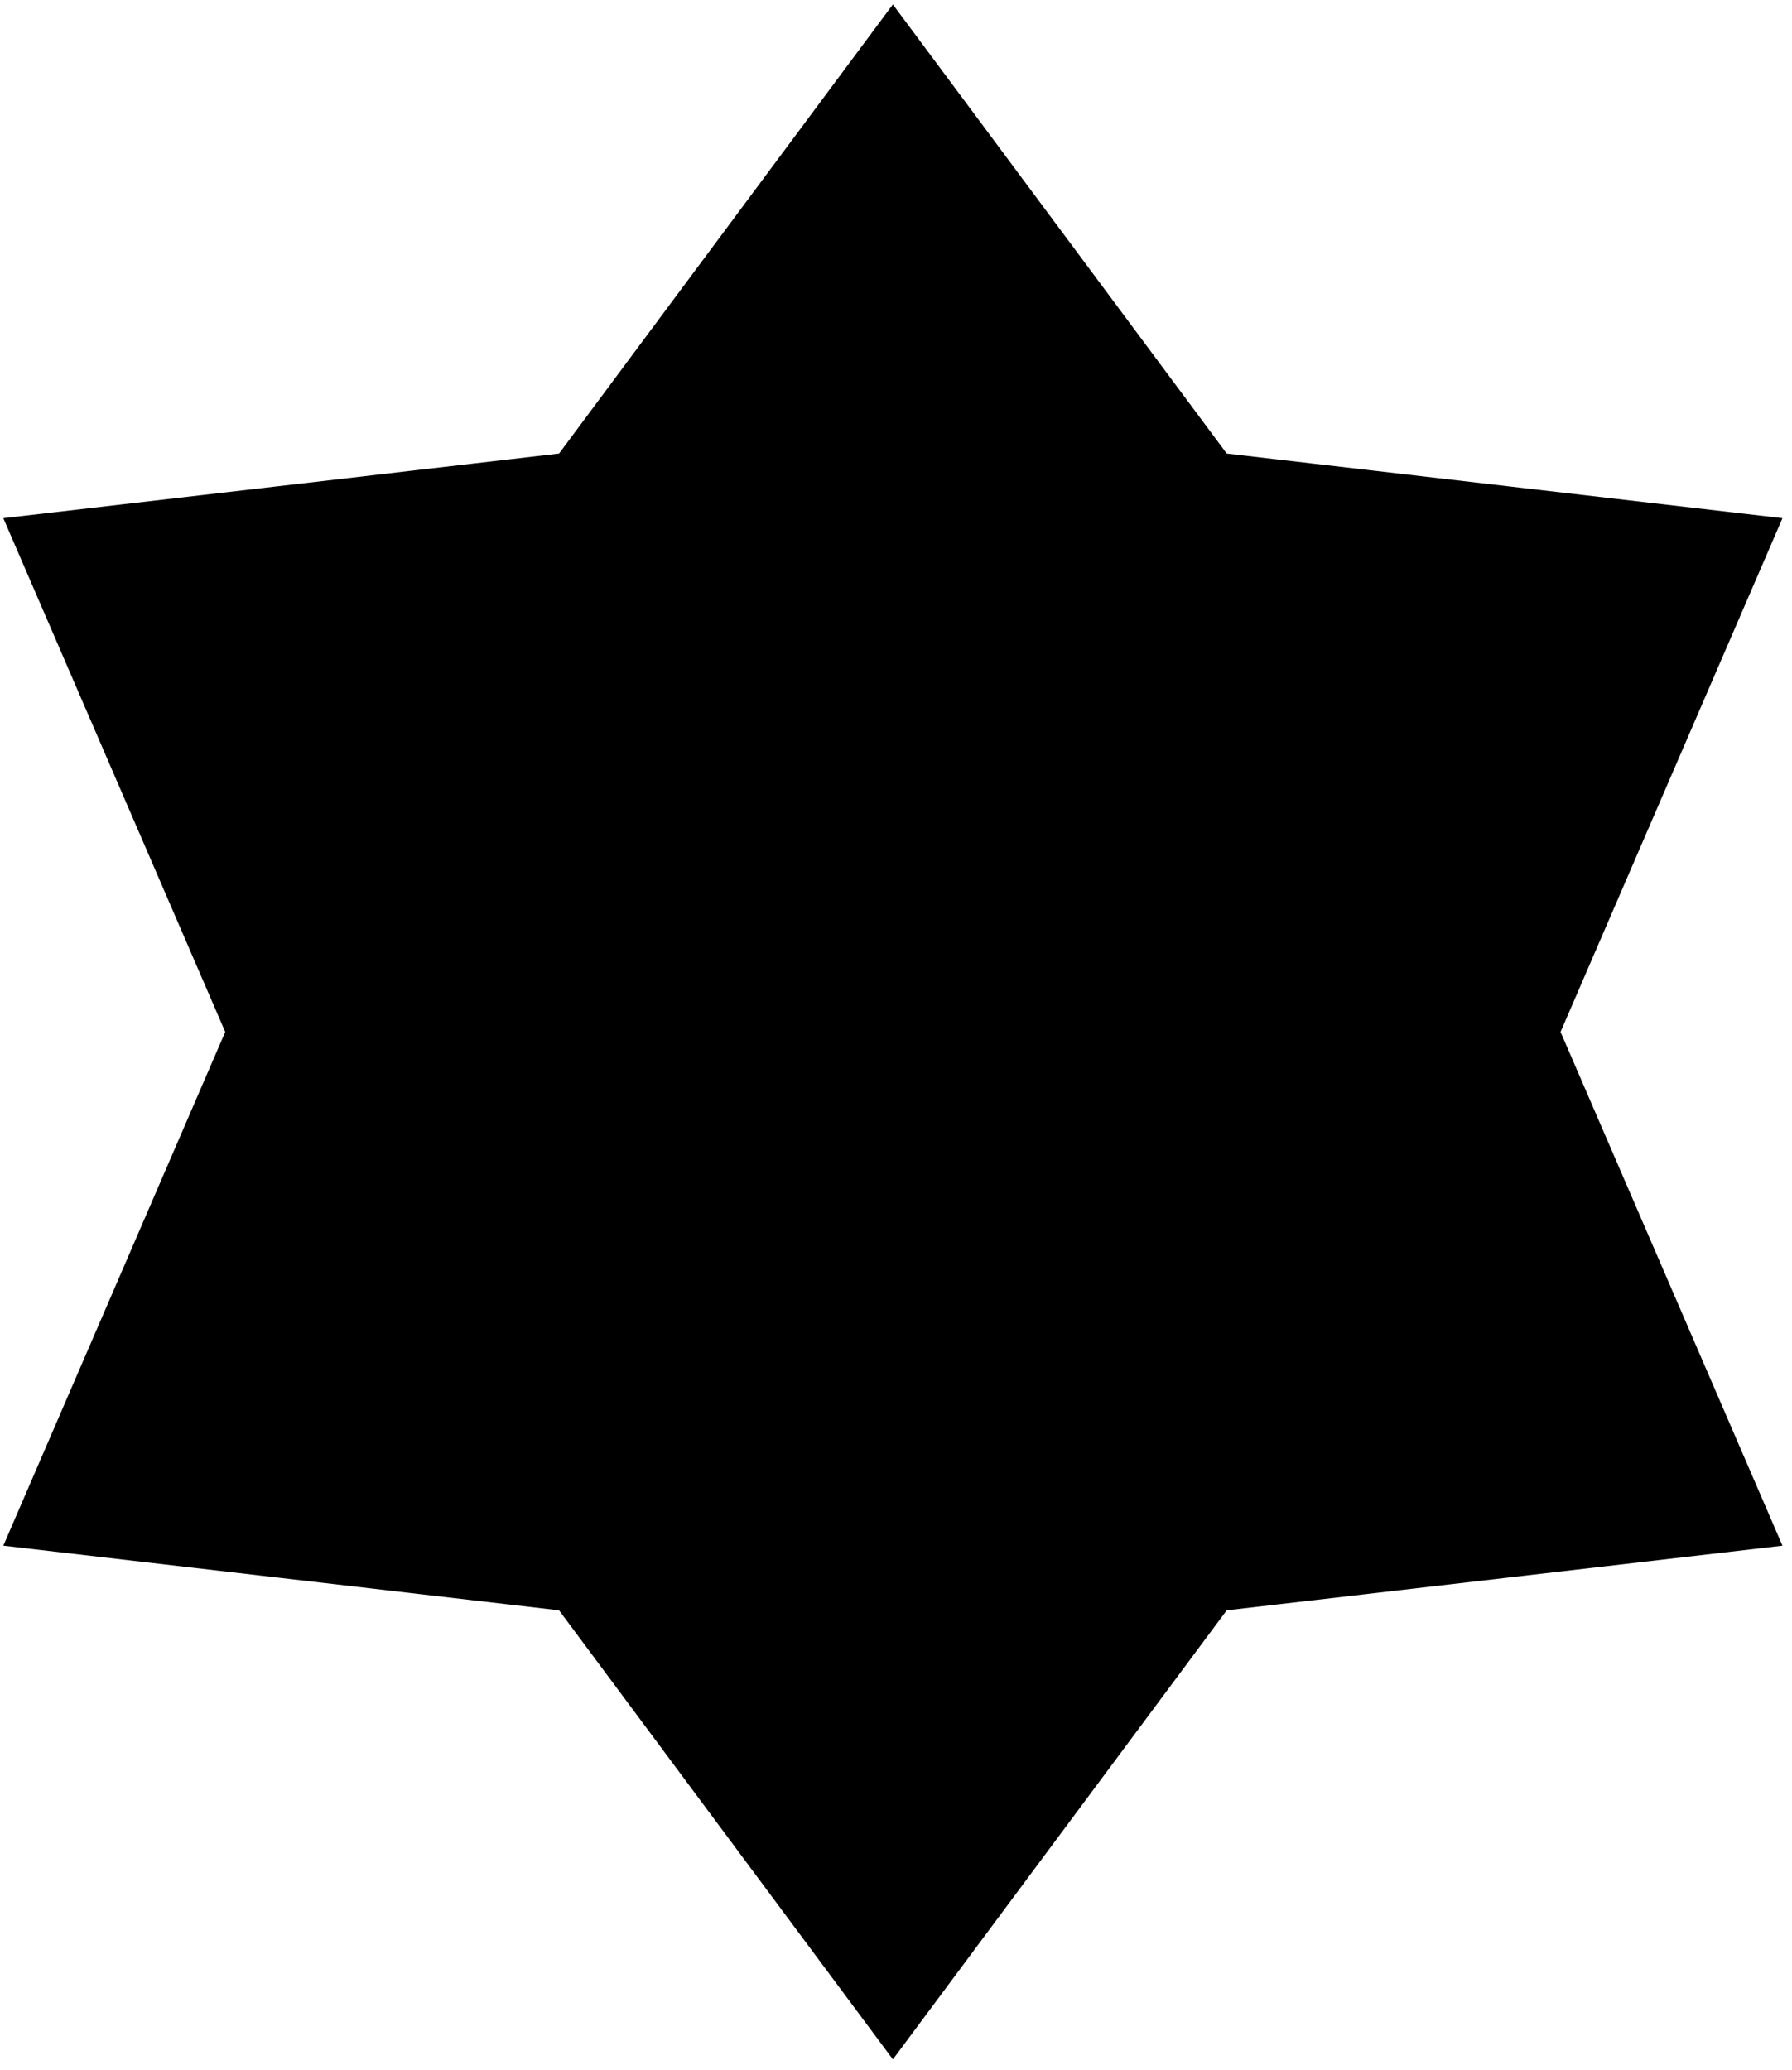<svg fill="none" xmlns="http://www.w3.org/2000/svg" viewBox="0 0 155 179"><path d="m77.23 2.898 27.672 37.215.387.52.644.075 46.064 5.357-18.393 42.57-.257.596.257.595 18.393 42.571-46.064 5.357-.644.075-.387.52-27.671 37.214-27.671-37.214-.387-.52-.644-.075-46.064-5.357 18.393-42.571.257-.595-.257-.595L2.465 46.065l46.064-5.357.644-.075.387-.52L77.23 2.898Z" fill="#000" stroke="#000" stroke-width="3"/></svg>